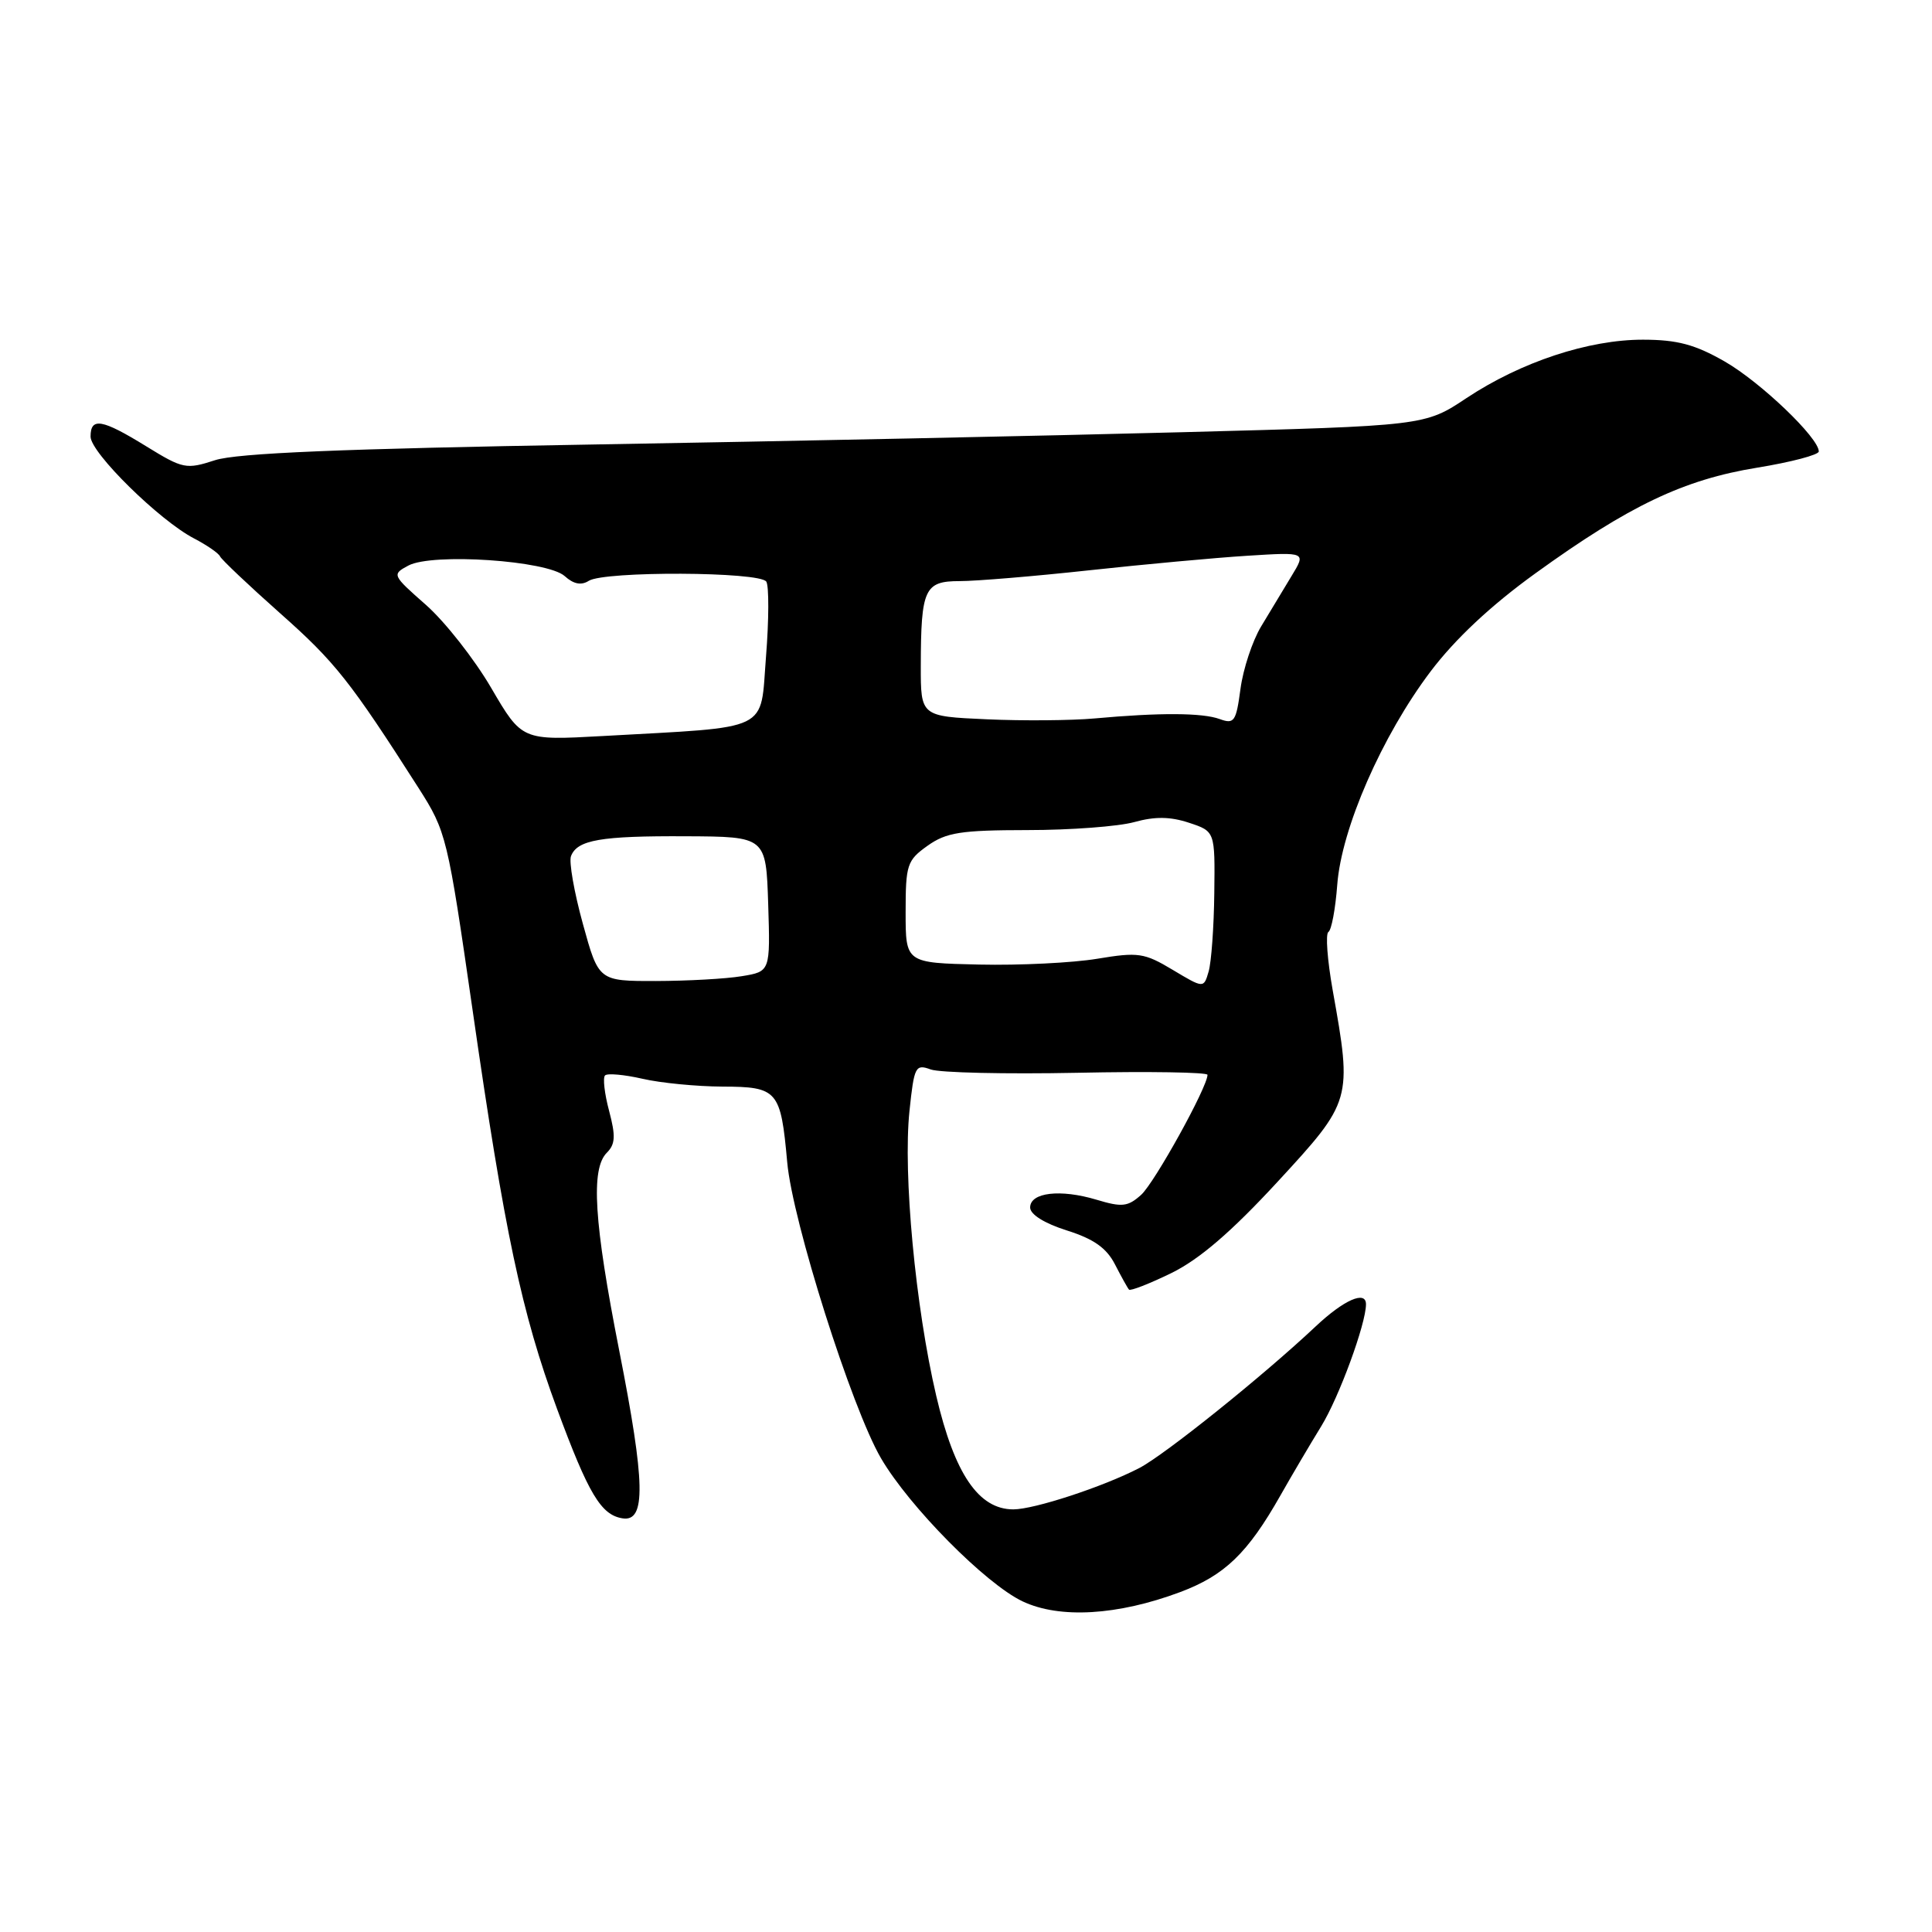 <?xml version="1.0" encoding="UTF-8" standalone="no"?>
<!DOCTYPE svg PUBLIC "-//W3C//DTD SVG 1.1//EN" "http://www.w3.org/Graphics/SVG/1.1/DTD/svg11.dtd" >
<svg xmlns="http://www.w3.org/2000/svg" xmlns:xlink="http://www.w3.org/1999/xlink" version="1.1" viewBox="0 0 256 256">
 <g >
 <path fill="currentColor"
d=" M 156.35 210.97 C 162.27 208.76 165.32 205.82 169.66 198.16 C 171.11 195.60 173.54 191.47 175.06 189.00 C 177.43 185.15 181.00 175.41 181.00 172.82 C 181.00 170.95 178.07 172.24 174.34 175.75 C 167.35 182.33 154.34 192.77 150.95 194.53 C 146.13 197.02 137.04 200.00 134.27 200.00 C 129.67 200.00 126.48 195.30 124.06 184.97 C 121.30 173.19 119.64 155.52 120.51 147.21 C 121.13 141.29 121.30 140.97 123.33 141.71 C 124.53 142.14 133.26 142.34 142.75 142.15 C 152.24 141.95 160.00 142.08 160.00 142.42 C 160.00 144.04 152.99 156.71 151.21 158.32 C 149.45 159.90 148.68 159.99 145.30 158.97 C 140.50 157.53 136.50 158.00 136.50 160.00 C 136.50 160.92 138.39 162.10 141.36 163.04 C 144.92 164.16 146.63 165.37 147.74 167.54 C 148.58 169.17 149.41 170.67 149.60 170.88 C 149.78 171.09 152.32 170.10 155.23 168.68 C 158.93 166.86 163.14 163.25 169.26 156.62 C 179.14 145.91 179.19 145.75 176.59 131.22 C 175.88 127.22 175.62 123.74 176.02 123.49 C 176.43 123.24 176.95 120.44 177.19 117.27 C 177.74 109.78 183.12 97.50 189.56 88.97 C 192.81 84.67 197.56 80.22 203.45 75.97 C 215.88 66.99 223.10 63.55 232.83 61.97 C 237.32 61.24 241.00 60.27 241.00 59.82 C 241.00 58.01 233.28 50.63 228.55 47.91 C 224.59 45.64 222.26 45.02 217.72 45.01 C 210.49 45.00 201.54 47.96 194.33 52.74 C 188.80 56.42 188.80 56.42 156.65 57.27 C 138.97 57.74 103.80 58.47 78.50 58.90 C 45.26 59.46 31.39 60.04 28.49 60.98 C 24.67 62.22 24.25 62.14 19.38 59.14 C 13.51 55.52 12.00 55.26 12.00 57.85 C 12.00 59.99 21.14 68.98 25.72 71.35 C 27.42 72.24 28.97 73.30 29.16 73.73 C 29.35 74.15 32.94 77.55 37.15 81.29 C 44.40 87.71 46.43 90.28 55.46 104.41 C 59.15 110.20 59.30 110.82 62.63 133.91 C 66.85 163.28 69.13 174.00 73.81 186.68 C 77.99 197.98 79.64 200.75 82.50 201.19 C 85.61 201.67 85.51 196.52 82.05 178.96 C 78.70 161.93 78.26 154.89 80.41 152.74 C 81.54 151.61 81.59 150.52 80.71 147.20 C 80.10 144.92 79.86 142.81 80.17 142.50 C 80.48 142.19 82.71 142.39 85.12 142.94 C 87.53 143.50 92.30 143.96 95.71 143.98 C 103.06 144.00 103.45 144.47 104.31 154.00 C 105.00 161.80 112.86 186.60 116.74 193.23 C 120.48 199.64 130.60 209.87 135.50 212.19 C 140.40 214.51 148.09 214.06 156.35 210.97 Z  M 155.39 128.51 C 151.62 126.25 150.82 126.14 145.39 127.04 C 142.15 127.58 135.11 127.93 129.75 127.81 C 120.00 127.59 120.00 127.59 120.00 120.87 C 120.00 114.58 120.19 114.00 122.90 112.07 C 125.39 110.30 127.30 110.00 136.15 109.99 C 141.84 109.99 148.21 109.51 150.30 108.93 C 153.04 108.17 155.07 108.20 157.55 109.02 C 161.00 110.16 161.00 110.16 160.90 118.33 C 160.85 122.82 160.51 127.50 160.15 128.73 C 159.50 130.97 159.50 130.97 155.39 128.51 Z  M 77.23 122.40 C 76.08 118.23 75.37 114.19 75.66 113.44 C 76.49 111.29 79.58 110.75 90.92 110.81 C 101.50 110.86 101.50 110.86 101.79 119.79 C 102.07 128.73 102.07 128.73 98.29 129.35 C 96.20 129.70 91.08 129.98 86.91 129.99 C 79.32 130.00 79.32 130.00 77.23 122.40 Z  M 65.09 91.16 C 62.85 87.32 58.96 82.38 56.45 80.16 C 51.94 76.19 51.91 76.12 54.11 74.94 C 57.29 73.24 72.54 74.27 74.83 76.34 C 76.00 77.40 77.02 77.60 78.02 76.96 C 80.11 75.65 100.72 75.74 101.54 77.07 C 101.90 77.65 101.89 82.13 101.50 87.01 C 100.70 97.11 102.44 96.26 79.83 97.53 C 69.16 98.12 69.16 98.12 65.09 91.16 Z  M 130.75 95.31 C 122.00 94.92 122.00 94.92 122.01 88.21 C 122.03 78.02 122.50 77.00 127.16 77.00 C 129.33 77.00 137.04 76.36 144.30 75.57 C 151.56 74.78 161.00 73.91 165.29 73.64 C 173.07 73.15 173.07 73.15 171.14 76.32 C 170.08 78.07 168.27 81.08 167.11 83.00 C 165.95 84.92 164.72 88.65 164.37 91.28 C 163.79 95.62 163.54 95.98 161.62 95.28 C 159.32 94.44 153.67 94.41 145.00 95.20 C 141.97 95.47 135.56 95.53 130.75 95.31 Z "/>
</g>
</svg>